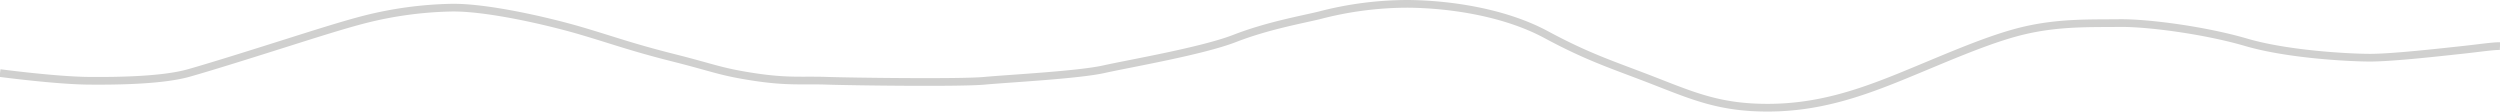 <svg xmlns="http://www.w3.org/2000/svg" width="650" height="29" viewBox="0 0 650 29"><path d="M0 19s14.494 1.92 23 2 19.527-.185 26-2 20.08-6.13 26-8 14.556-4.625 20-6a99.563 99.563 0 0 1 22-3c9.3-.255 25.582 3.528 34 6s13.192 4.278 24 7 12.208 3.653 21 5 12.647.787 19 1 34.58.593 41 0 24.343-1.514 31-3 25.528-4.713 34-8 17.082-4.82 22-6a90.975 90.975 0 0 1 23-3c10.193.074 24.78 1.963 36 8s17.447 7.893 28 12 17.4 7.074 30 7 23.088-3.574 34-8 22.66-9.773 32-12 17.5-1.907 25-2 22.416 1.9 33 5 26.083 3.963 32 4 19.194-1.486 24-2 8.46-1.083 10-1" fill="transparent" stroke="#d0d0cf" stroke-width="2"/></svg>